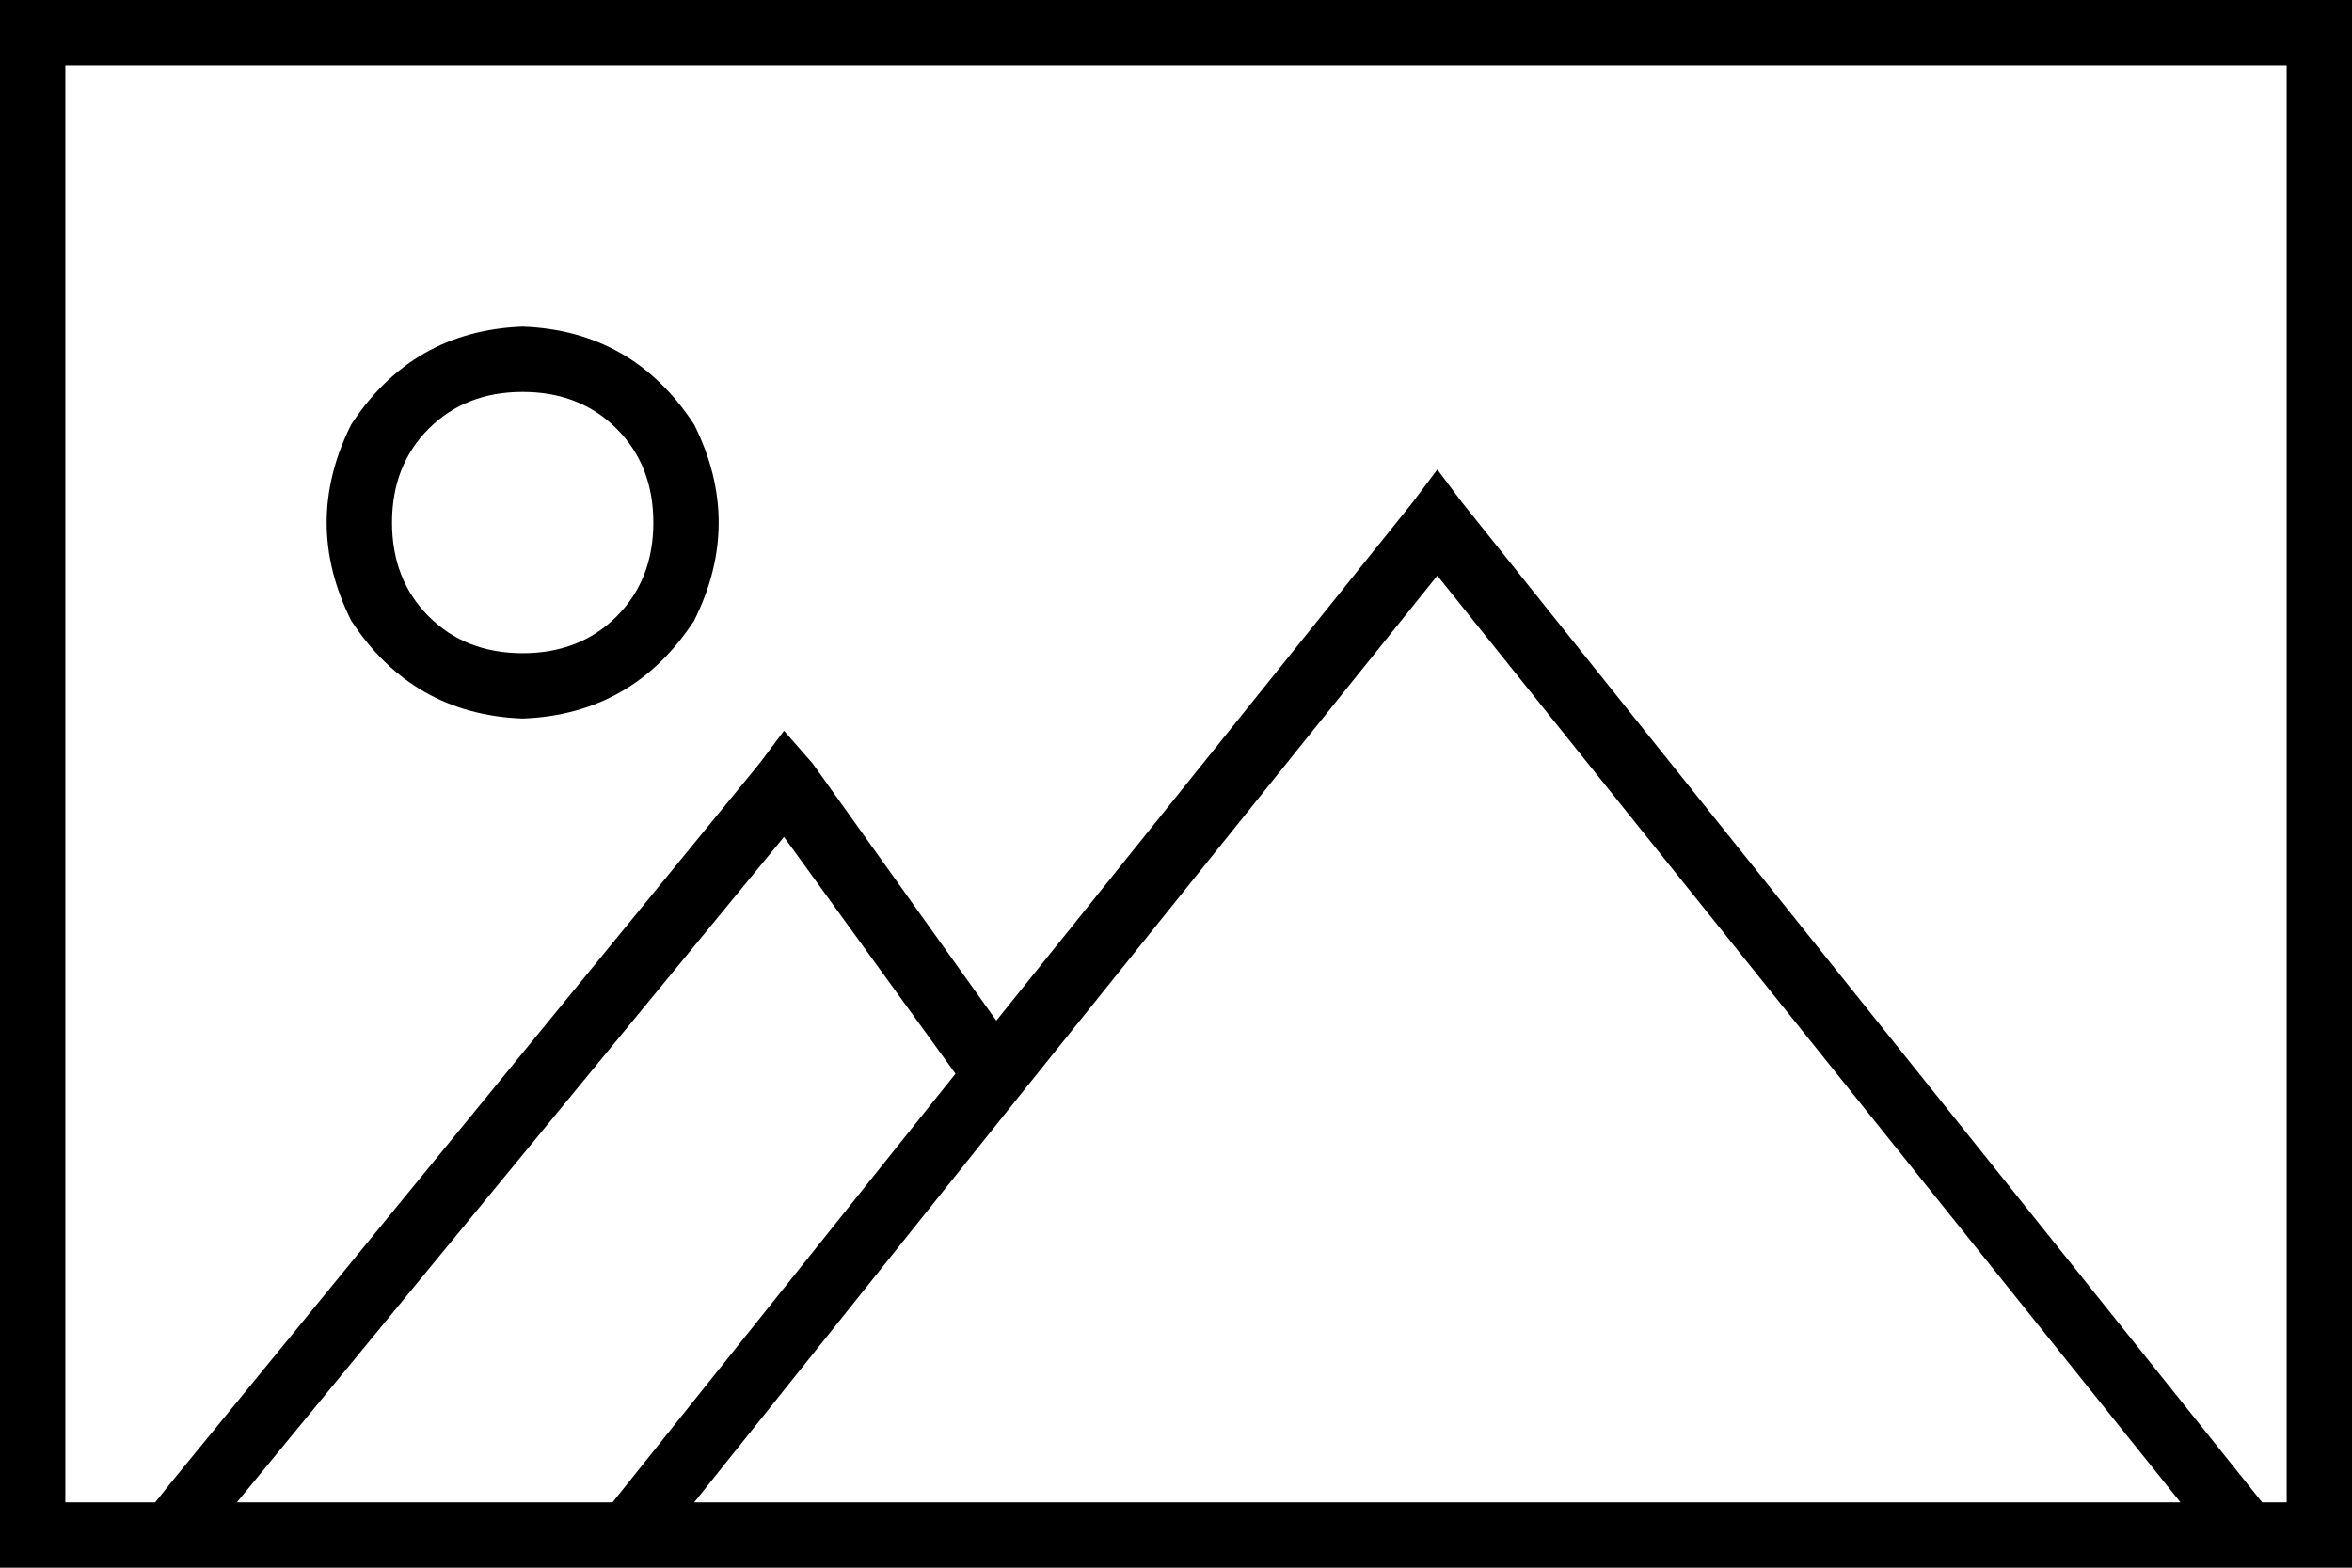 <svg xmlns="http://www.w3.org/2000/svg" viewBox="0 0 576 384">
  <path d="M 16 16 L 16 368 L 16 16 L 16 368 L 38 368 L 38 368 L 42 363 L 42 363 L 186 187 L 186 187 L 192 179 L 192 179 L 199 187 L 199 187 L 244 250 L 244 250 L 346 123 L 346 123 L 352 115 L 352 115 L 358 123 L 358 123 L 550 363 L 550 363 L 554 368 L 554 368 L 560 368 L 560 368 L 560 16 L 560 16 L 16 16 L 16 16 Z M 58 368 L 150 368 L 58 368 L 150 368 L 154 363 L 154 363 L 234 263 L 234 263 L 192 205 L 192 205 L 58 368 L 58 368 Z M 170 368 L 534 368 L 170 368 L 534 368 L 352 141 L 352 141 L 250 268 L 250 268 L 170 368 L 170 368 Z M 0 0 L 16 0 L 0 0 L 576 0 L 576 16 L 576 16 L 576 368 L 576 368 L 576 384 L 576 384 L 560 384 L 0 384 L 0 368 L 0 368 L 0 16 L 0 16 L 0 0 L 0 0 Z M 128 160 Q 142 160 151 151 L 151 151 L 151 151 Q 160 142 160 128 Q 160 114 151 105 Q 142 96 128 96 Q 114 96 105 105 Q 96 114 96 128 Q 96 142 105 151 Q 114 160 128 160 L 128 160 Z M 128 80 Q 155 81 170 104 Q 182 128 170 152 Q 155 175 128 176 Q 101 175 86 152 Q 74 128 86 104 Q 101 81 128 80 L 128 80 Z" />
</svg>